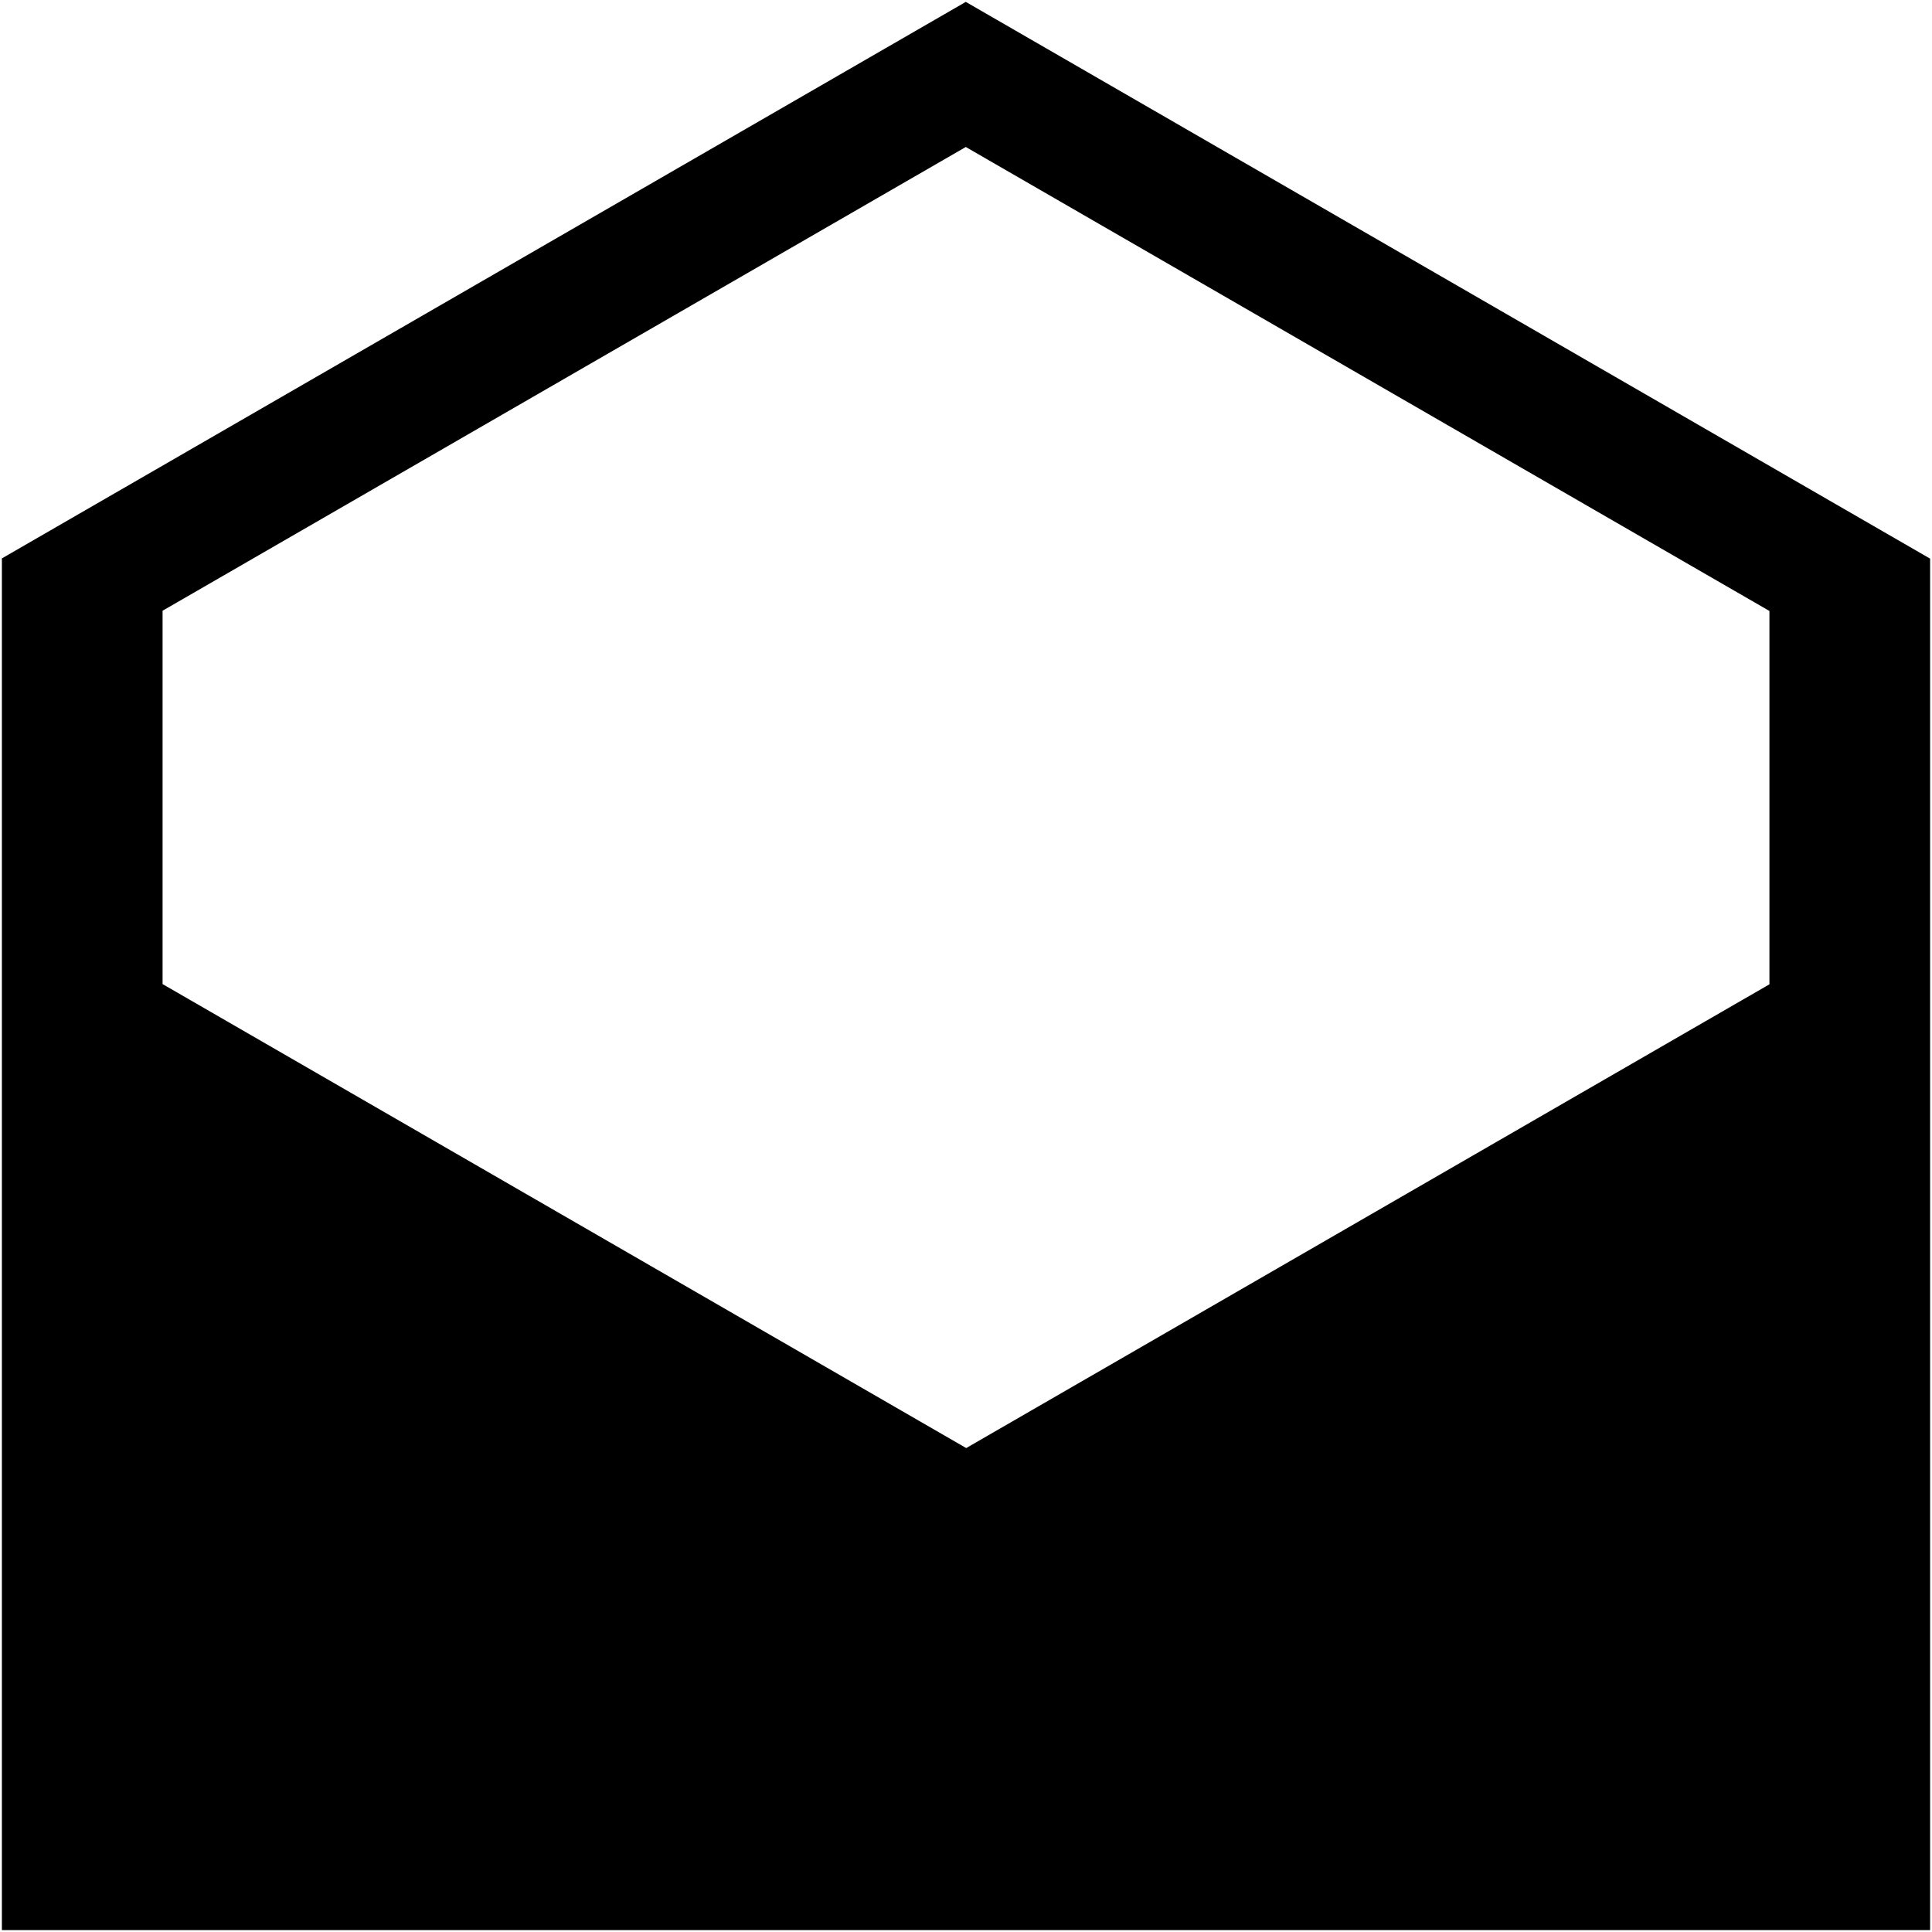 <?xml version="1.0" encoding="iso-8859-1"?>
<!DOCTYPE svg PUBLIC "-//W3C//DTD SVG 1.1//EN" "http://www.w3.org/Graphics/SVG/1.1/DTD/svg11.dtd">
<svg 
 version="1.1" xmlns="http://www.w3.org/2000/svg" xmlns:xlink="http://www.w3.org/1999/xlink" x="0px" y="0px" width="512px"
	 height="512px" viewBox="0 0 512 512" style="enable-background:new 0 0 512 512;" xml:space="preserve"
><g id="afcae5a789ccd549f9c6e2a2f80b3877"><g></g><path style="display: inline;" d="M255.946,0.5L0.5,147.982v3.158v35.295v49.77v62.378V511.5h511V298.584v-62.316v-49.769v-35.358
		v-3.096L255.946,0.5z M256.054,383.751L43.083,260.791v-98.94L255.946,38.954l212.971,122.959v98.939L256.054,383.751z"></path></g></svg>